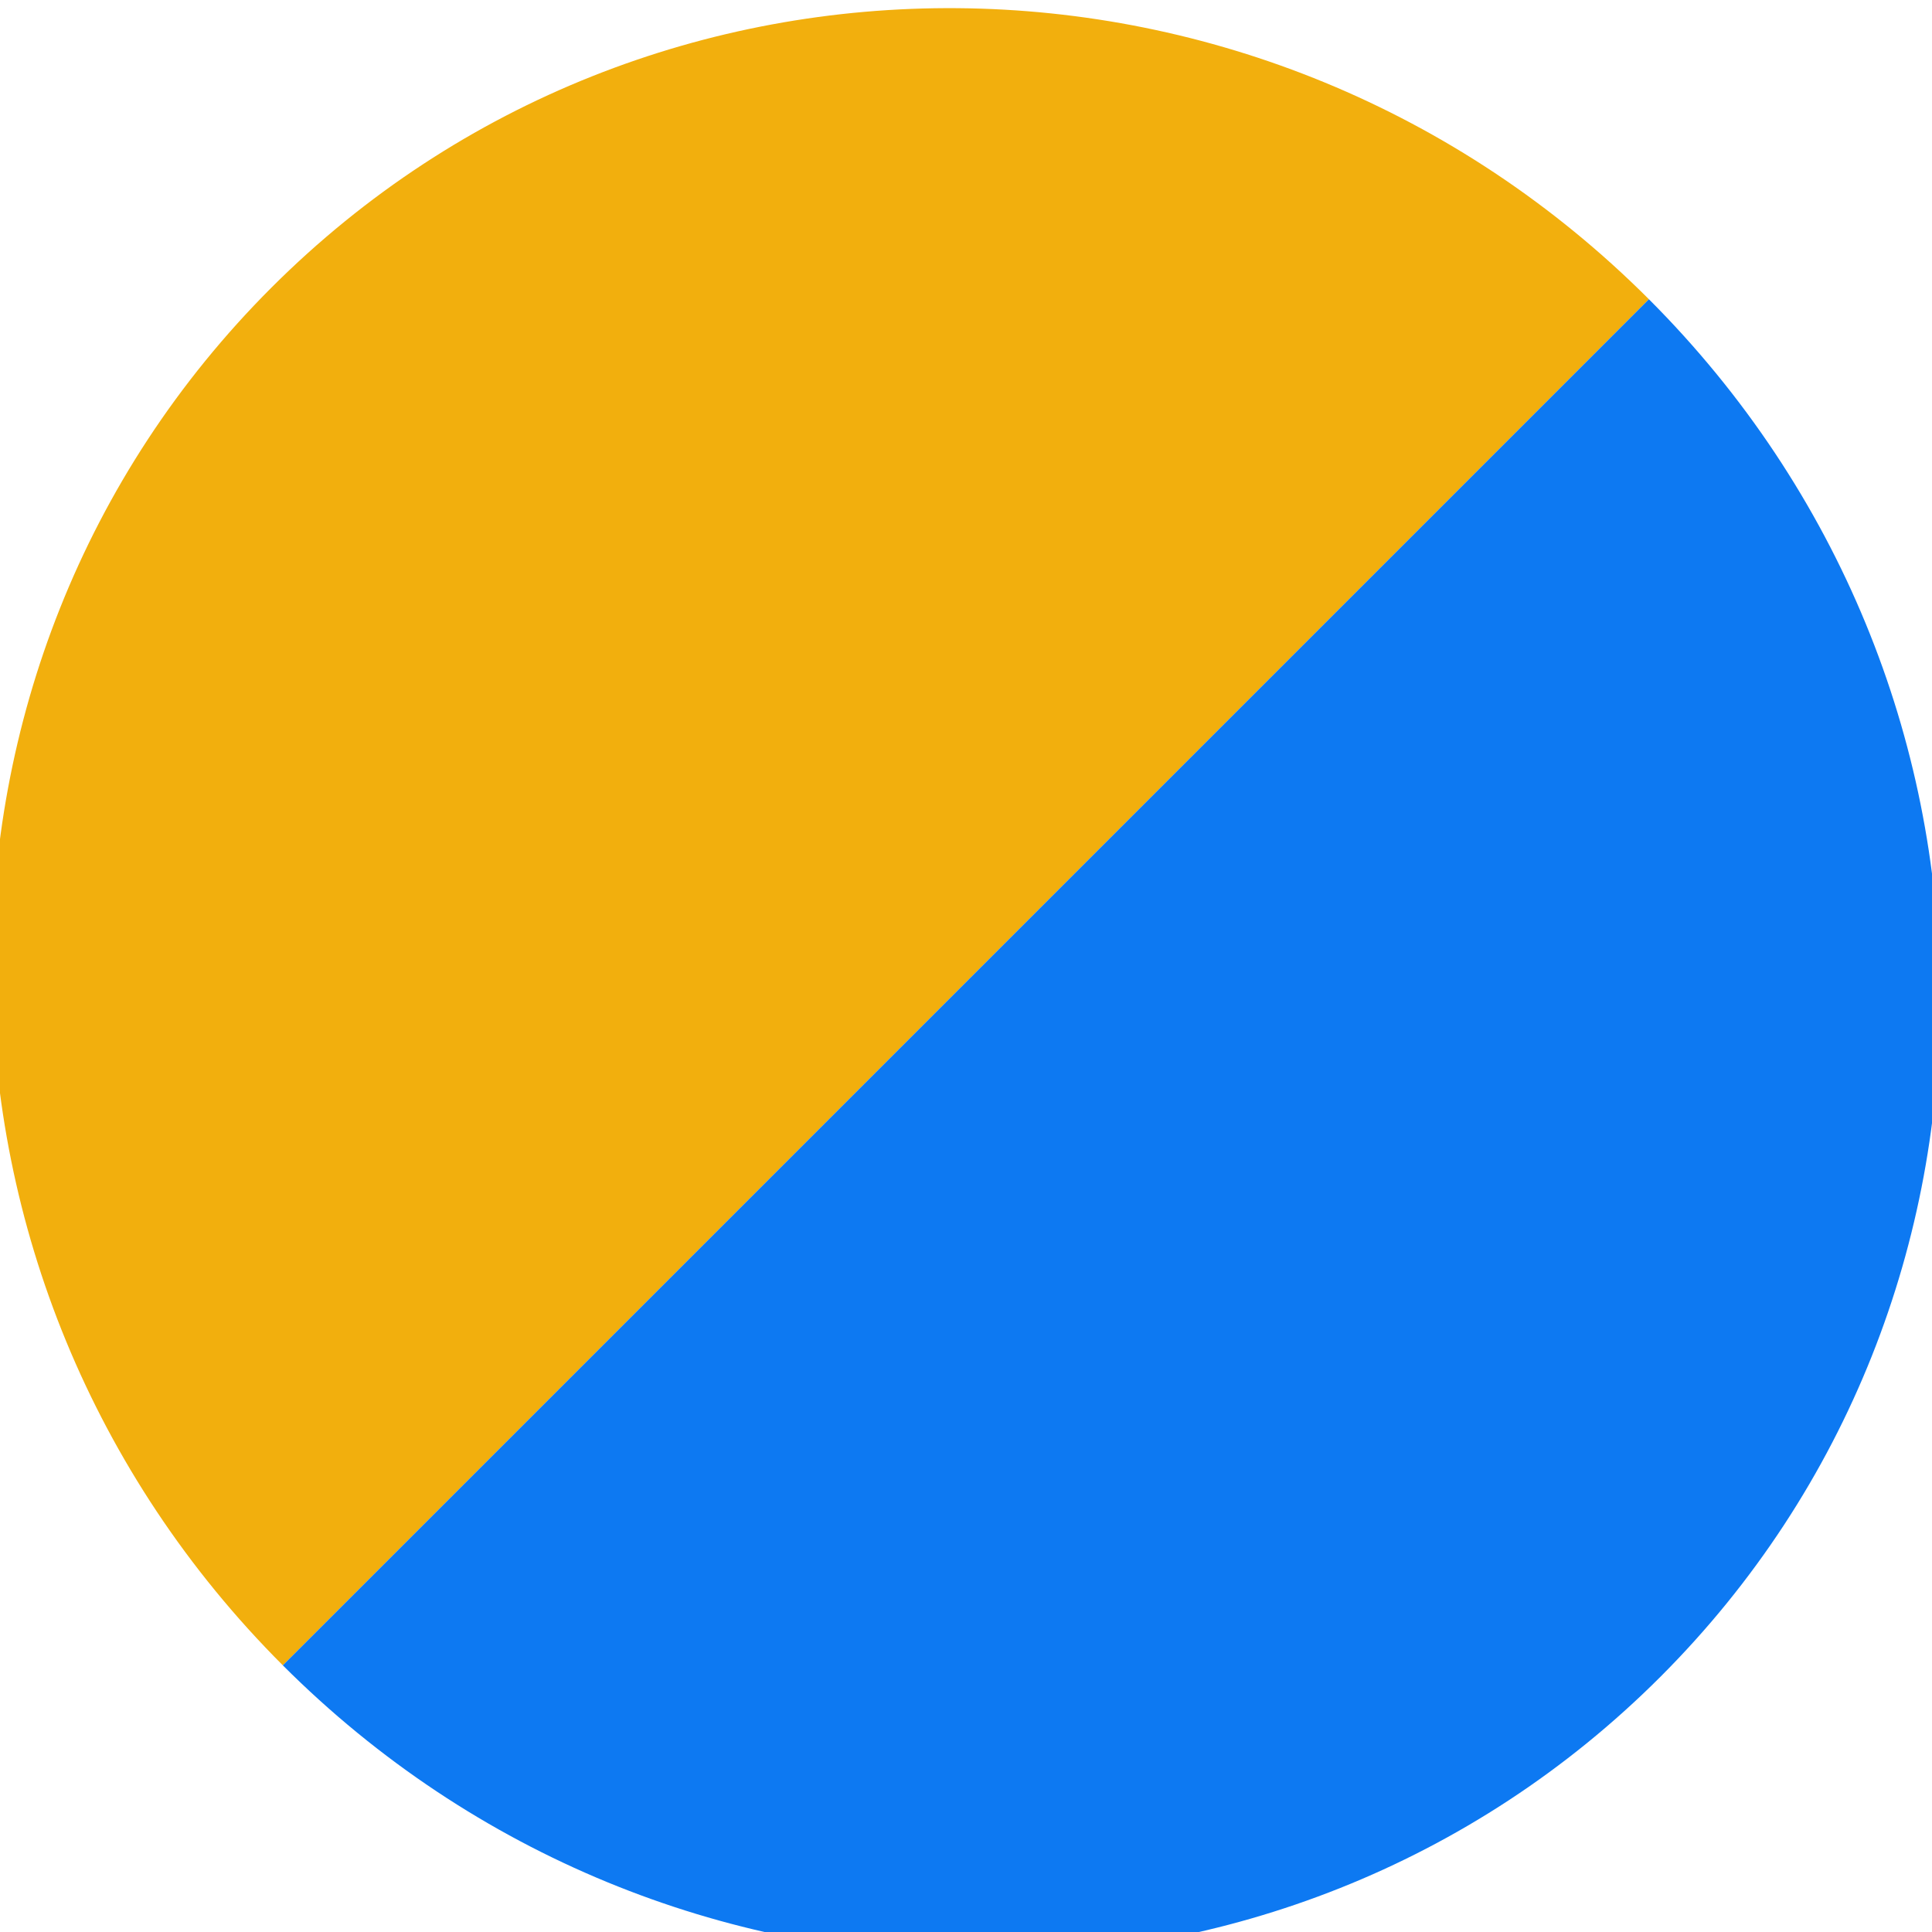 <?xml version="1.0" encoding="UTF-8" standalone="no"?>
<!DOCTYPE svg PUBLIC "-//W3C//DTD SVG 1.1//EN" "http://www.w3.org/Graphics/SVG/1.1/DTD/svg11.dtd">
<svg width="100%" height="100%" viewBox="0 0 128 128" version="1.1" xmlns="http://www.w3.org/2000/svg" xmlns:xlink="http://www.w3.org/1999/xlink" xml:space="preserve" xmlns:serif="http://www.serif.com/" style="fill-rule:evenodd;clip-rule:evenodd;stroke-linejoin:round;stroke-miterlimit:2;">
    <g transform="matrix(1.628,-1.628,1.628,1.628,-156.649,65.163)">
        <path d="M95.587,67.738C95.587,52.128 83.142,39.473 67.79,39.473C52.438,39.473 39.993,52.128 39.993,67.738L95.587,67.738Z" style="fill:rgb(242,175,13);"/>
    </g>
    <g transform="matrix(1.628,-1.628,1.628,1.628,-156.649,65.163)">
        <path d="M39.993,67.738C39.993,83.348 52.438,96.003 67.79,96.003C83.142,96.003 95.587,83.348 95.587,67.738L39.993,67.738Z" style="fill:rgb(13,121,242);"/>
    </g>
</svg>
